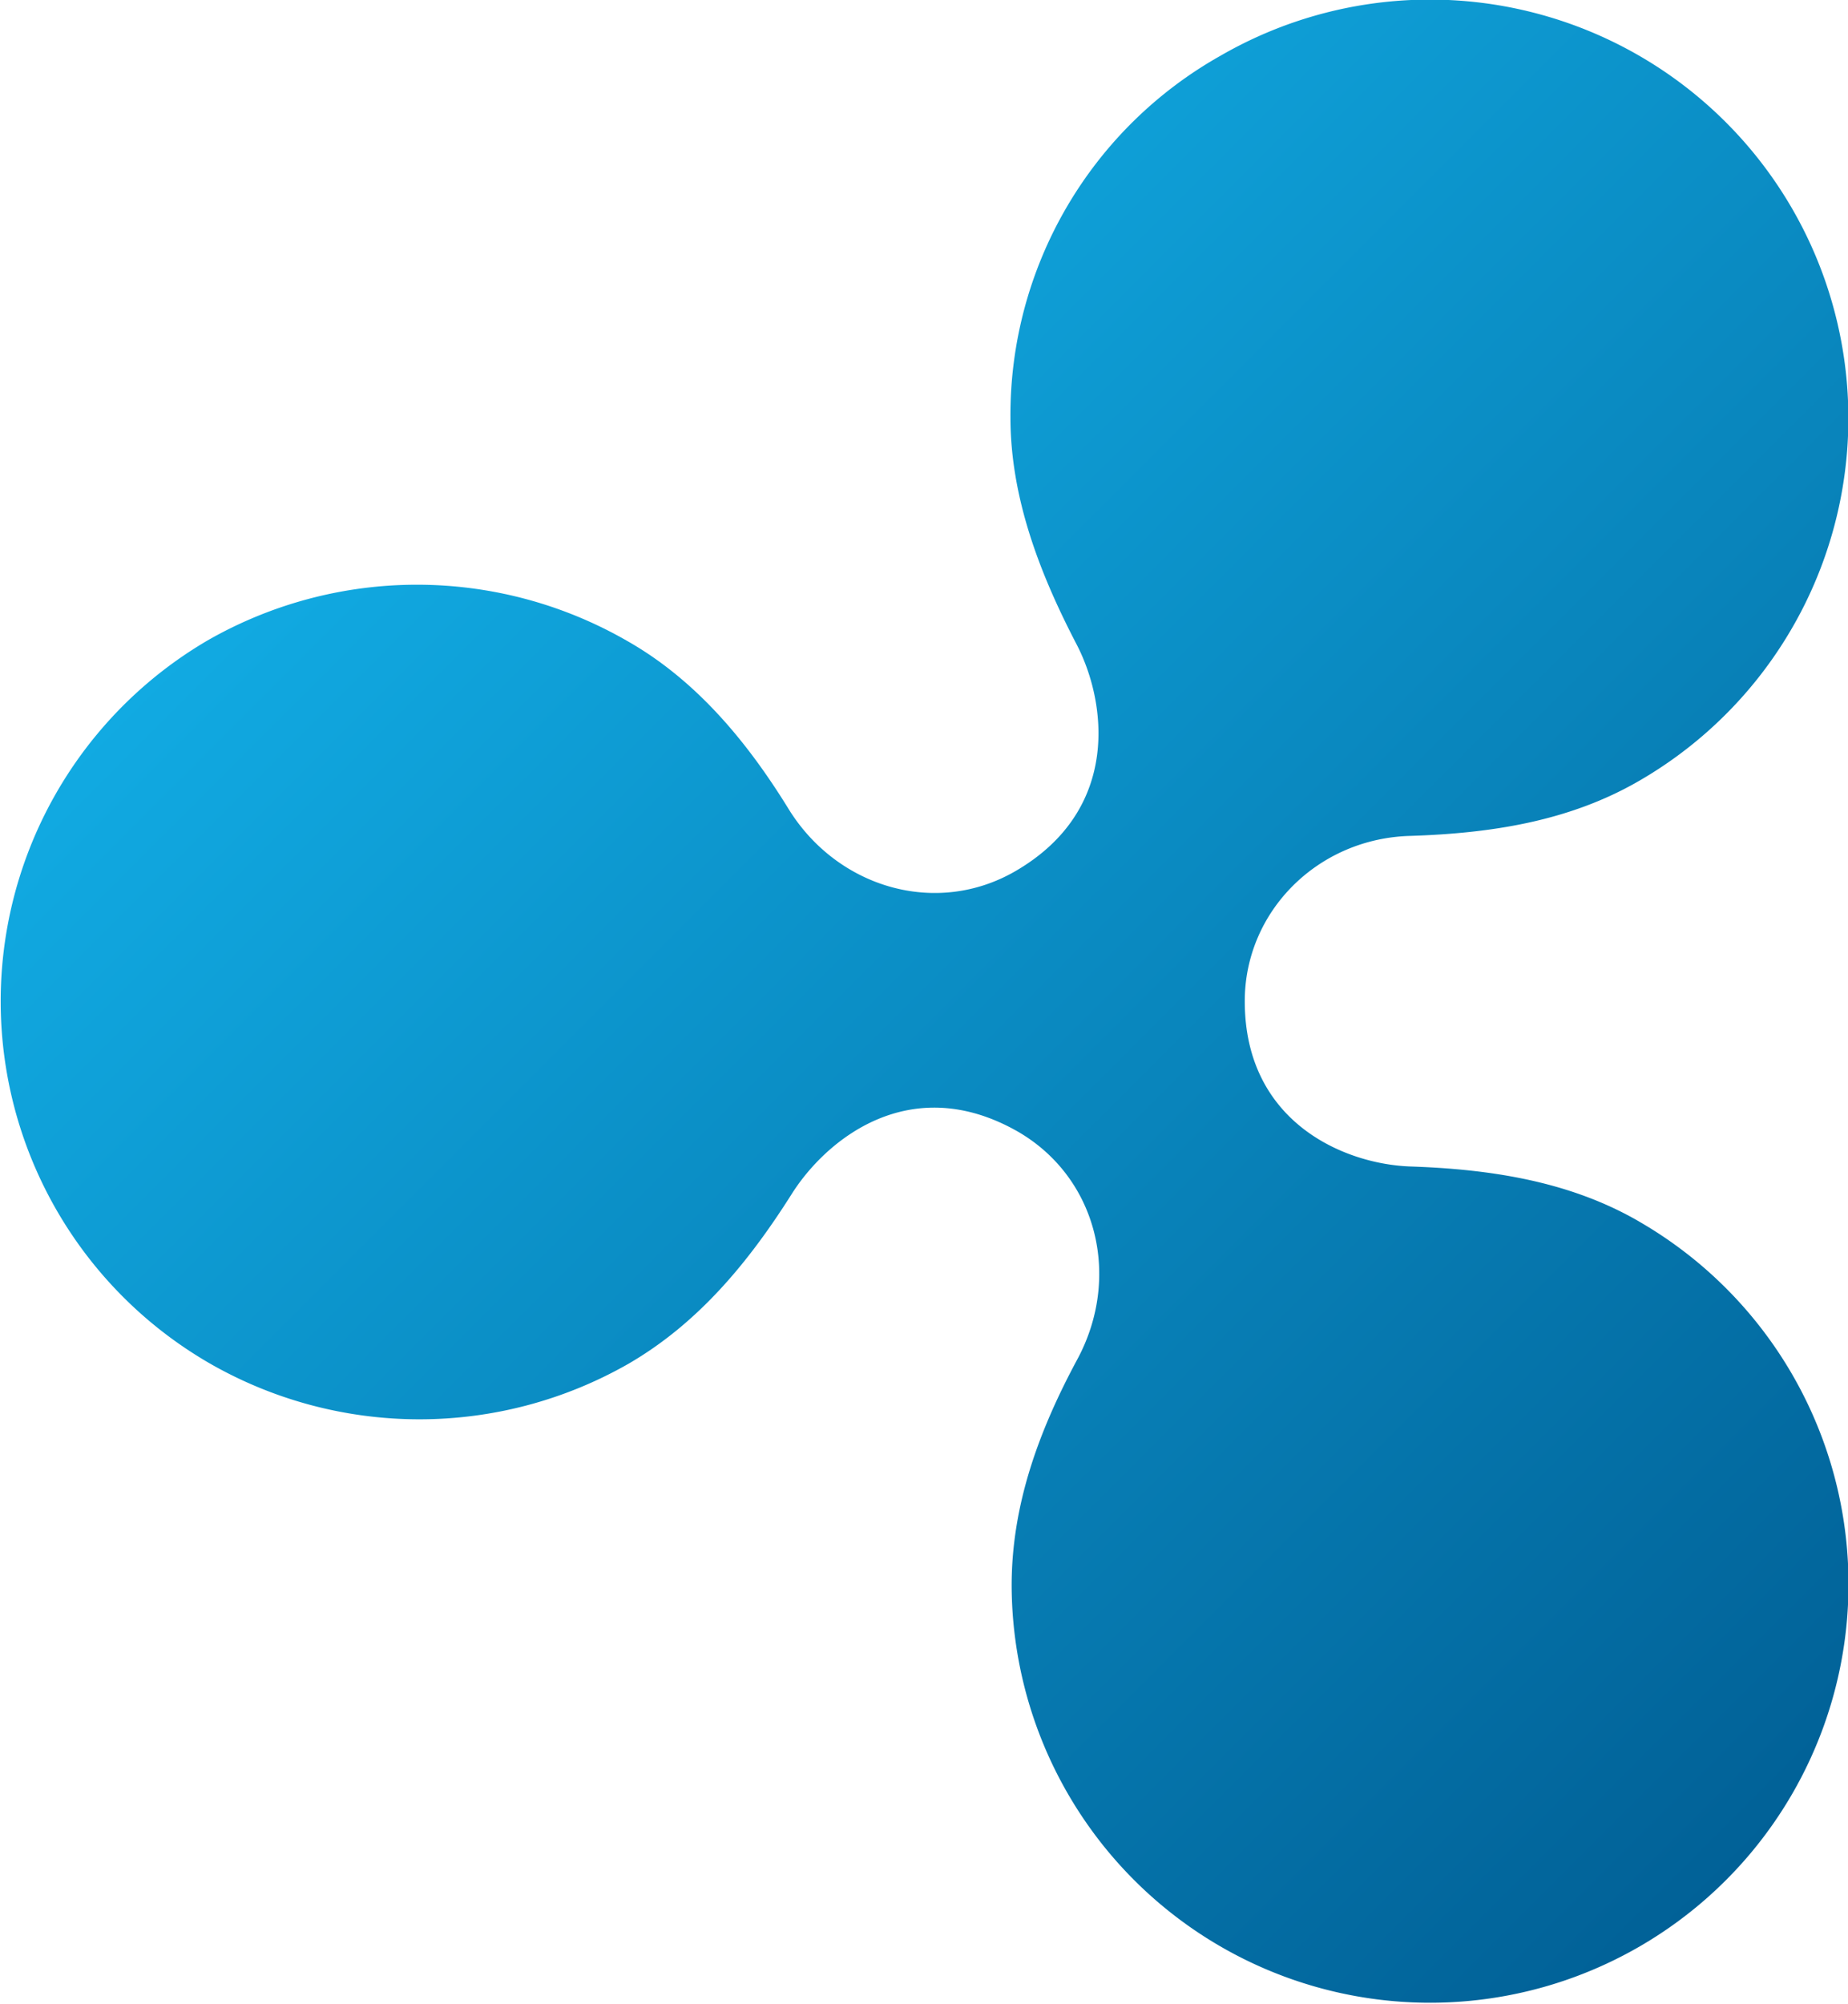 <svg xmlns="http://www.w3.org/2000/svg" xmlns:xlink="http://www.w3.org/1999/xlink" viewBox="0 0 291.49 315.93"><defs><style>.cls-1{fill:url(#名称未設定グラデーション_3);}</style><linearGradient id="名称未設定グラデーション_3" x1="82.15" y1="1396.26" x2="301.39" y2="1177.02" gradientTransform="matrix(1, 0, 0, -1, 0, 1444.54)" gradientUnits="userSpaceOnUse"><stop offset="0" stop-color="#11aae2"/><stop offset="1" stop-color="#016197"/></linearGradient></defs><title>icon-ripple</title><g id="レイヤー_2" data-name="レイヤー 2"><g id="レイヤー_1-2" data-name="レイヤー 1"><path class="cls-1" d="M258.56,192.61c-11.11-6.46-23.84-8.28-36.16-8.69-10.5-.4-26.06-7.07-26.06-26.06,0-14.14,11.51-25.65,26.06-26.06,12.52-.4,25-2.22,36.16-8.69A66,66,0,0,0,192.51,8.79a65,65,0,0,0-33.13,57c0,12.73,4.65,24.64,10.3,35.55,4.85,9.09,7.27,26.26-9.49,36-12.52,7.27-28.08,2.63-35.75-9.7-6.46-10.5-14.54-20.4-25.65-26.66a66.46,66.46,0,0,0-66.05,0A65.92,65.92,0,0,0,33.13,215a66.46,66.46,0,0,0,66.05,0c11.11-6.46,19-16.16,25.65-26.66,5.45-8.69,18.79-19.59,35.75-9.9,12.52,7.27,16.36,23,9.29,36-5.86,10.91-10.3,22.62-10.3,35.55a66,66,0,1,0,99-57.37Z"/></g></g></svg>
